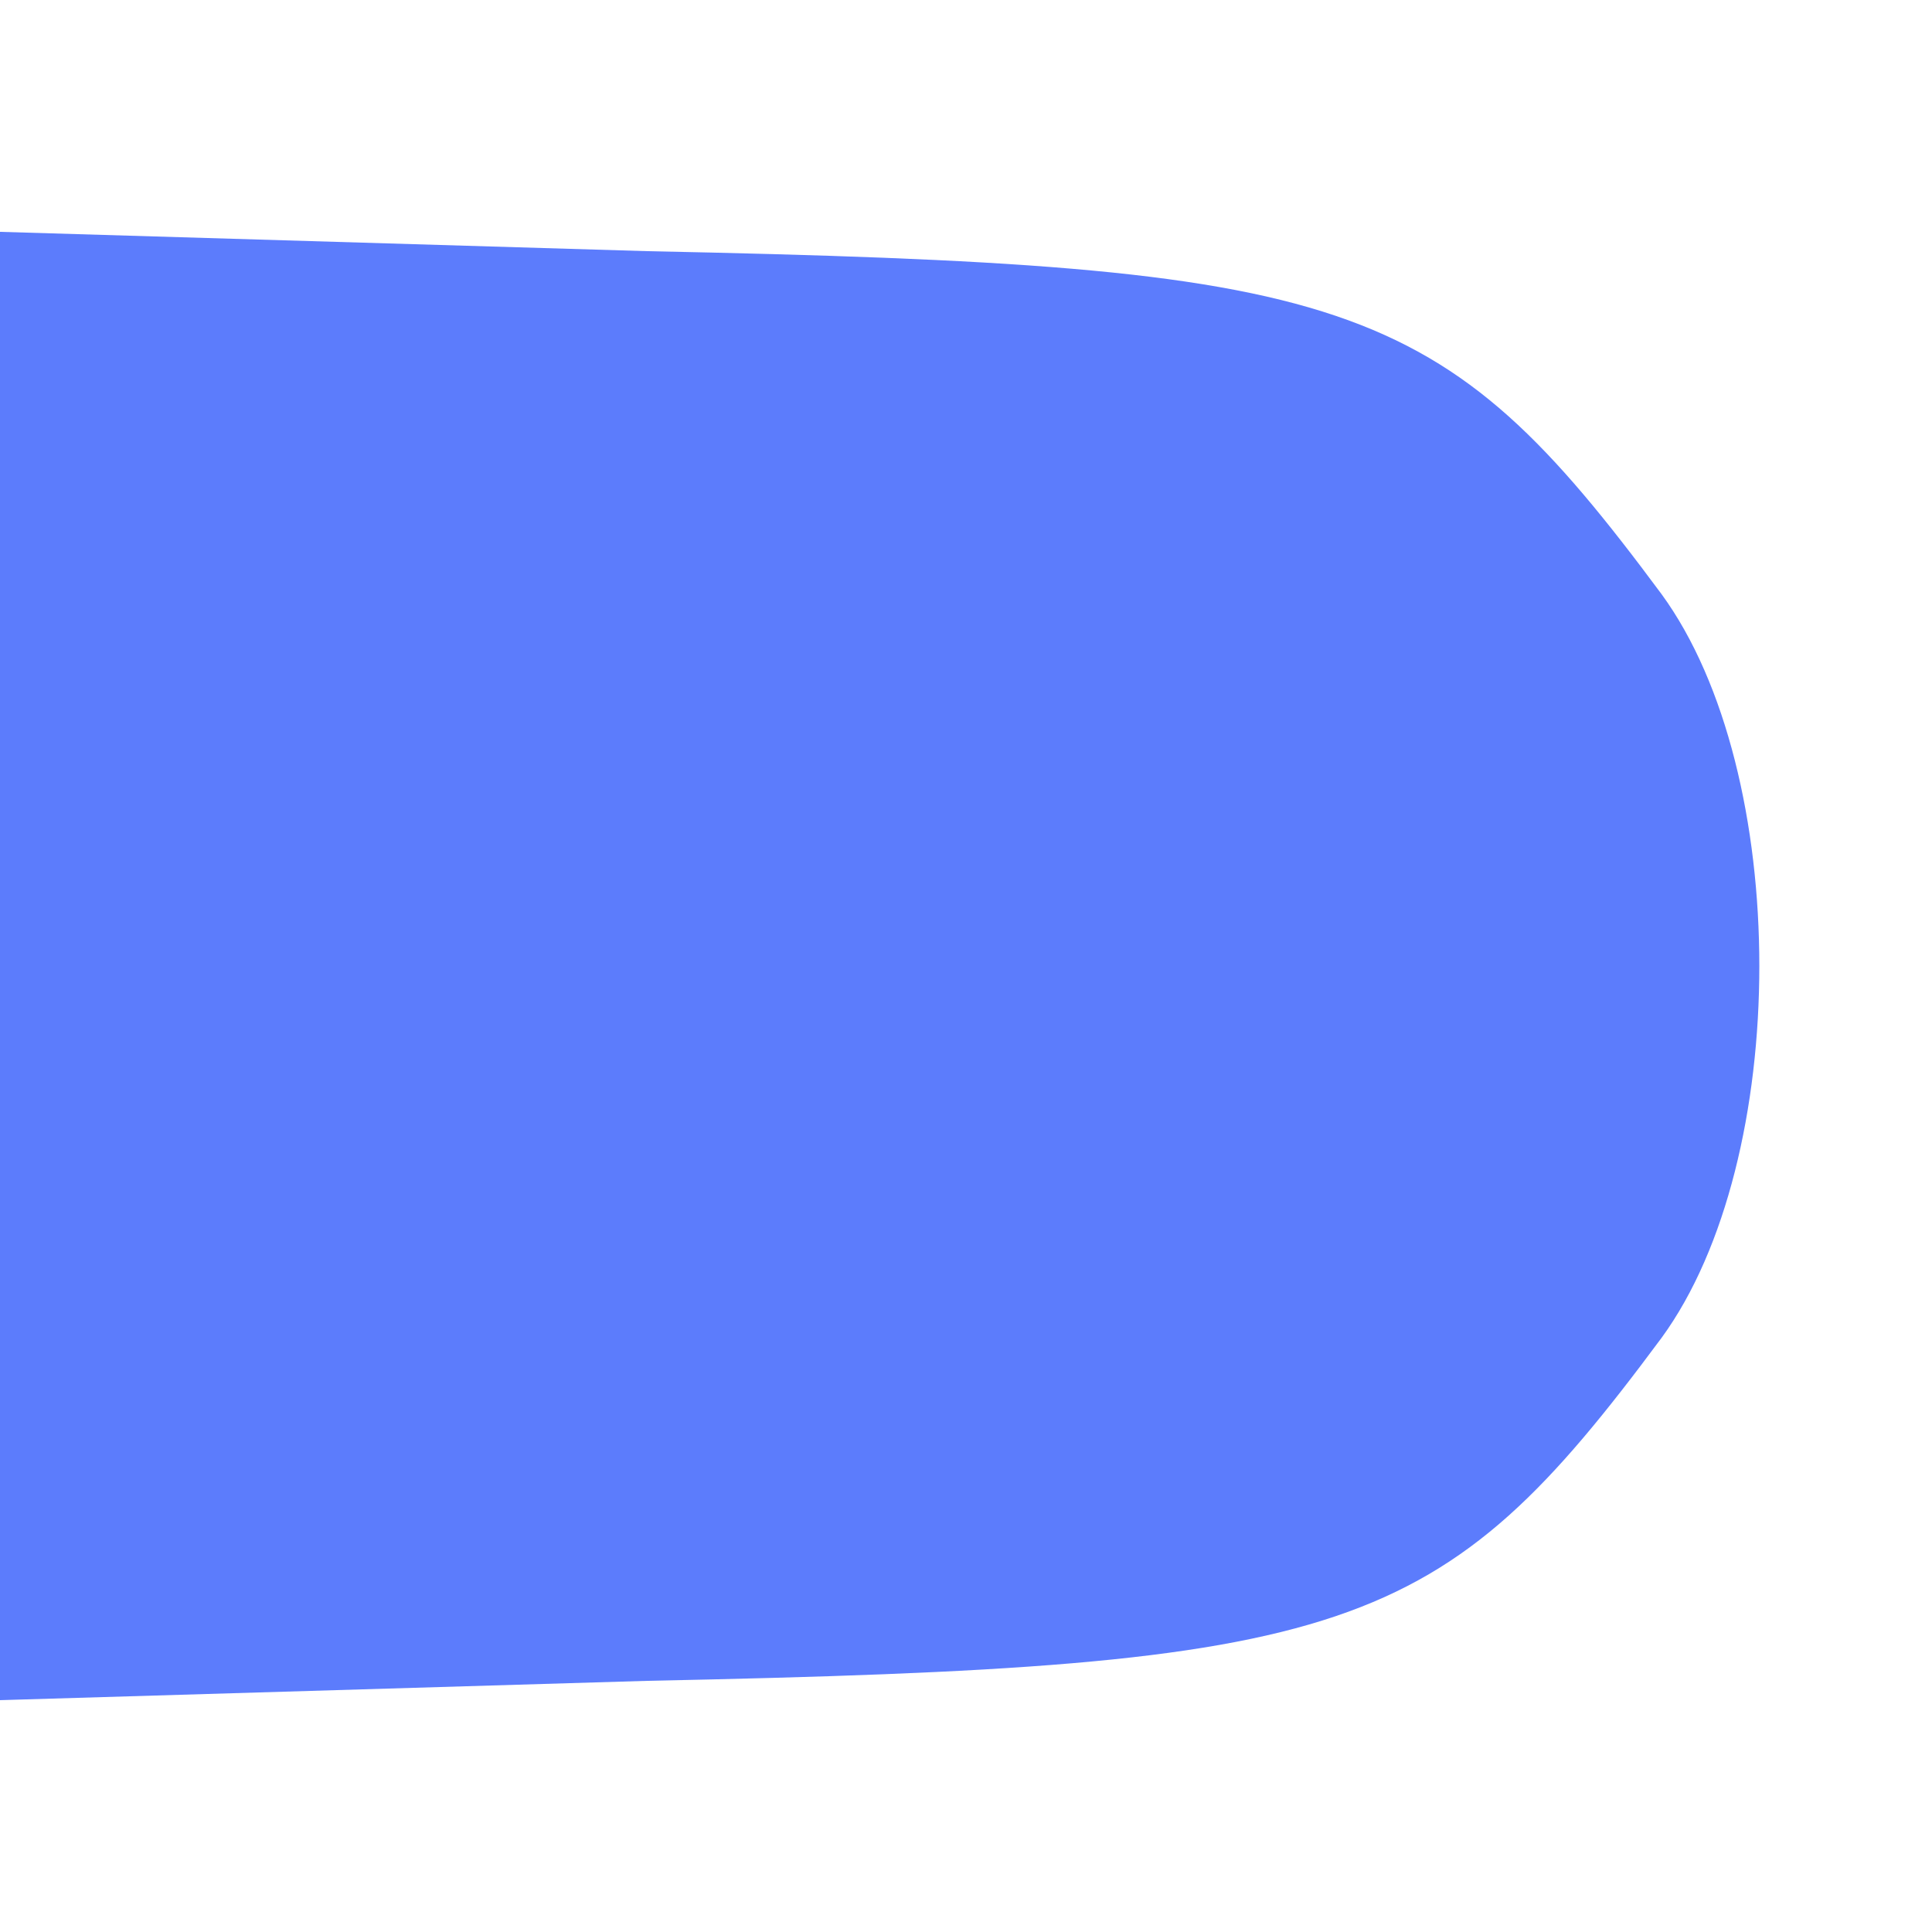<?xml version="1.0" standalone="no"?>
<!DOCTYPE svg PUBLIC "-//W3C//DTD SVG 20010904//EN"
 "http://www.w3.org/TR/2001/REC-SVG-20010904/DTD/svg10.dtd">
<svg version="1.0" xmlns="http://www.w3.org/2000/svg"
 width="40px" height="40px" viewBox="0 0 40 40"
 preserveAspectRatio="xMidYMid meet">

<g transform="translate(0,40) scale(0.1,-0.1)"
fill="#5C7CFC" stroke="none">
<path d="M0 200 l0 -152 134 4 c146 3 164 9 210 71 27 37 27 117 0 154 -46 62
-64 68 -210 71 l-134 4 0 -152z"/>
</g>
</svg>
